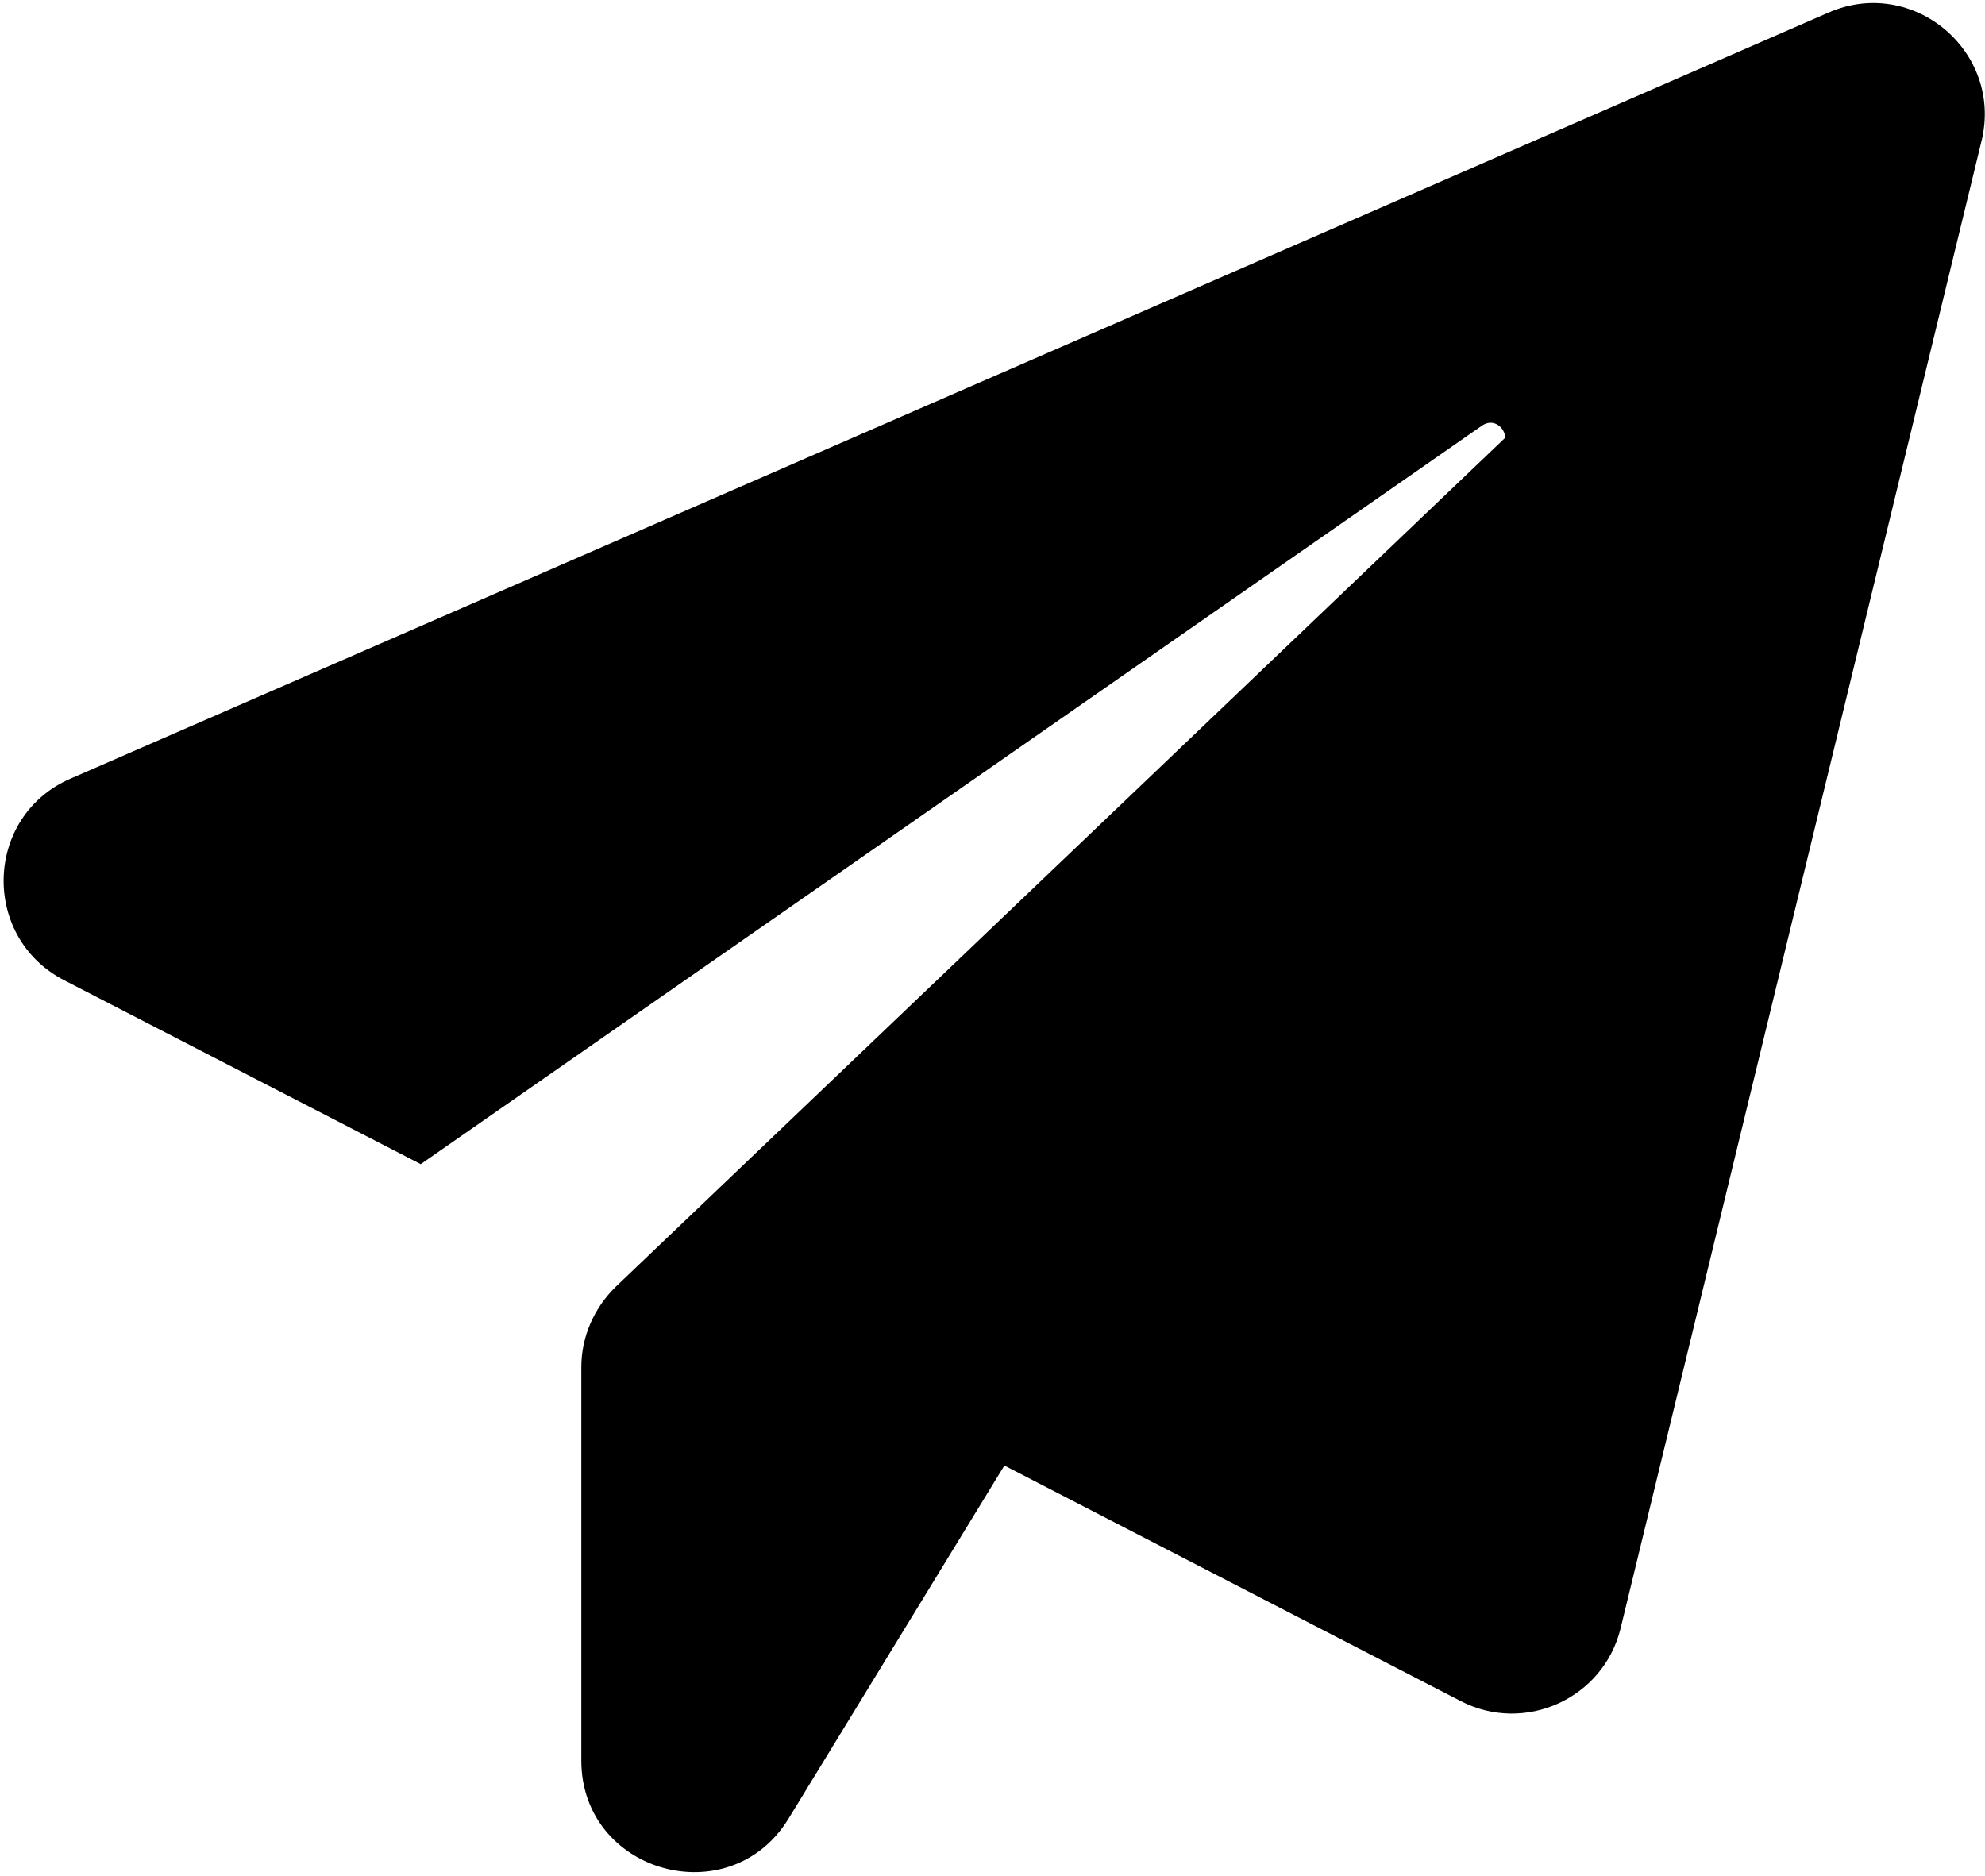 <svg width="491" height="464" viewBox="0 0 491 464" fill="none" xmlns="http://www.w3.org/2000/svg">
<path d="M490.12 34.949L400.87 402.799C396.671 420.123 377.245 429.049 361.319 420.822L248.439 362.549L195.064 449.873C180.541 473.674 143.791 463.35 143.791 435.521V338.22C143.791 330.697 146.94 323.521 152.365 318.271L372.345 108.271C372.17 105.646 369.369 103.373 366.572 105.294L104.072 287.994L15.873 242.494C-4.775 231.818 -3.9 201.892 17.447 192.619L452.327 3.099C473.151 -6.002 495.554 12.724 490.128 34.947L490.12 34.949Z" fill="black"/>
</svg>
